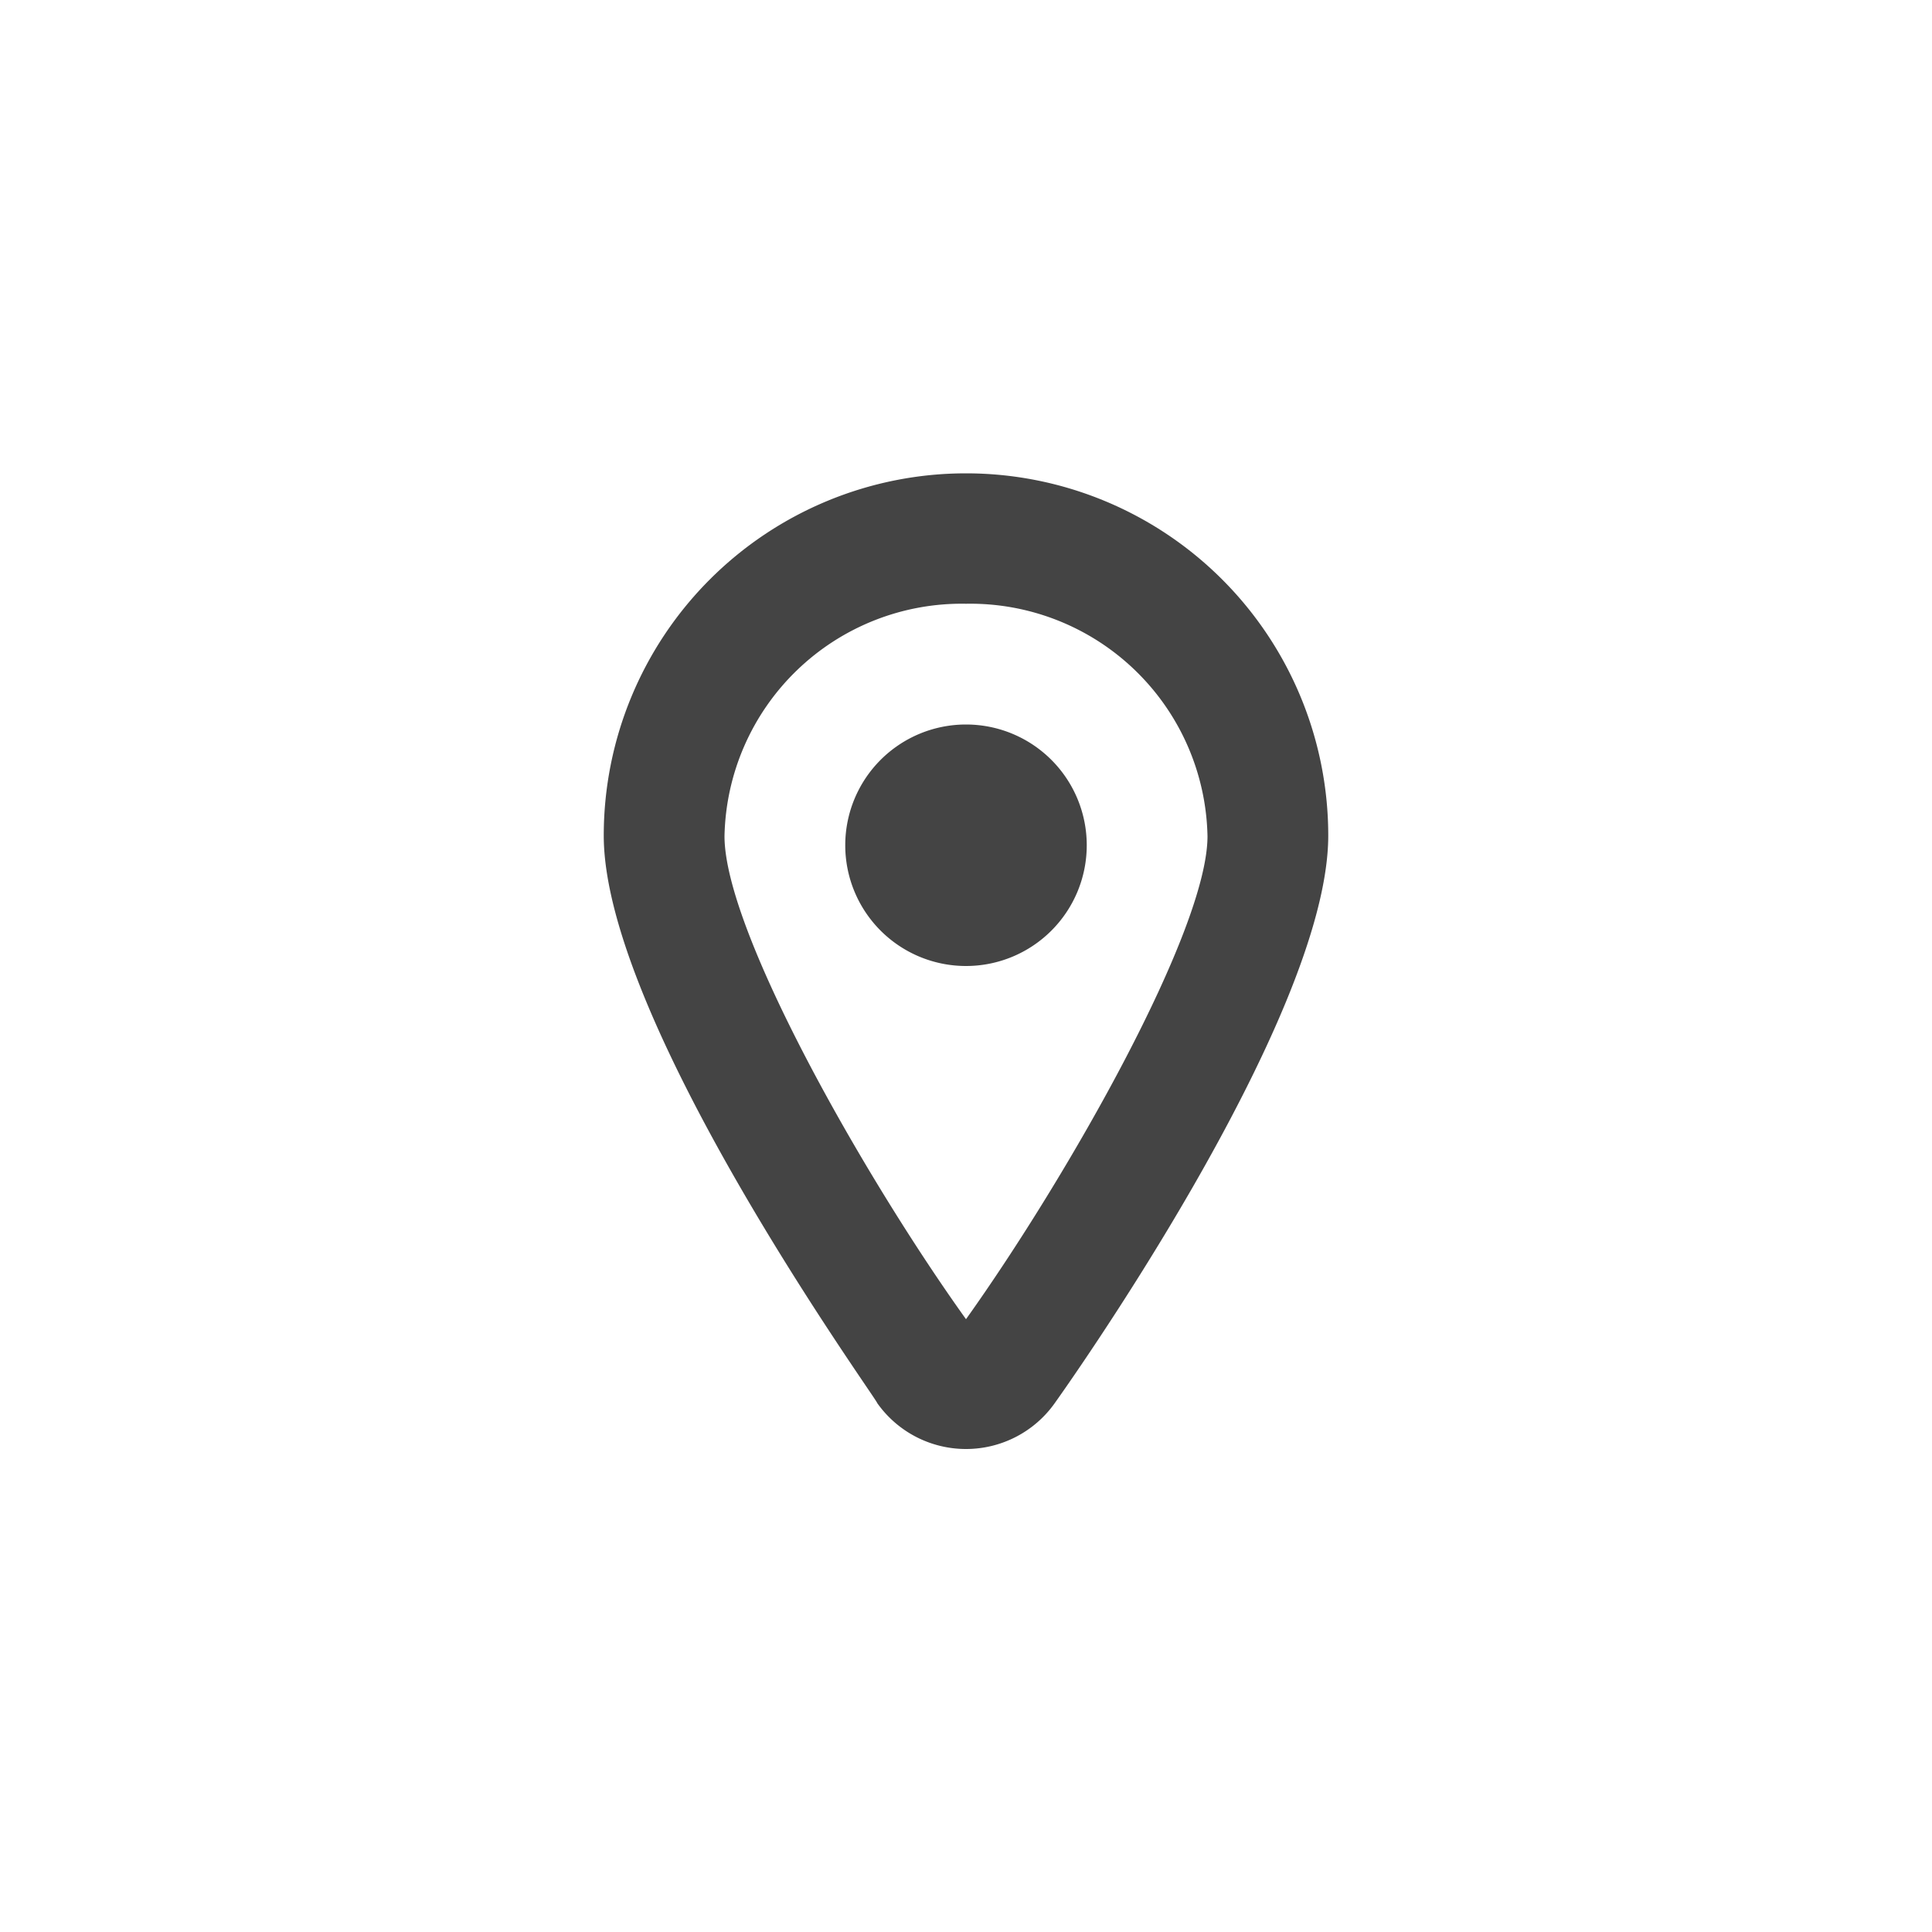 <svg id="Icons" xmlns="http://www.w3.org/2000/svg" viewBox="0 0 32 32"><title>pin--small</title><g id="Pin-2" data-name="Pin"><path d="M16,24a1.8,1.8,0,0,1-1.47-.76c0-.06-4.53-6.32-4.53-9.4a6,6,0,0,1,12,0c0,3.07-4.48,9.33-4.53,9.4A1.8,1.8,0,0,1,16,24Zm.15-1.93h0ZM16,10a3.93,3.93,0,0,0-4,3.85c0,1.57,2.31,5.64,4,8,1.69-2.37,4-6.44,4-8A3.93,3.93,0,0,0,16,10Z" style="fill:#444"/><path d="M16,16a2,2,0,1,1,2-2A2,2,0,0,1,16,16Zm0-2h0Zm0,0h0Zm0,0h0Zm0,0h0Zm0,0h0Zm0,0h0Zm0,0h0Zm0,0h0Z" style="fill:#444"/></g></svg>